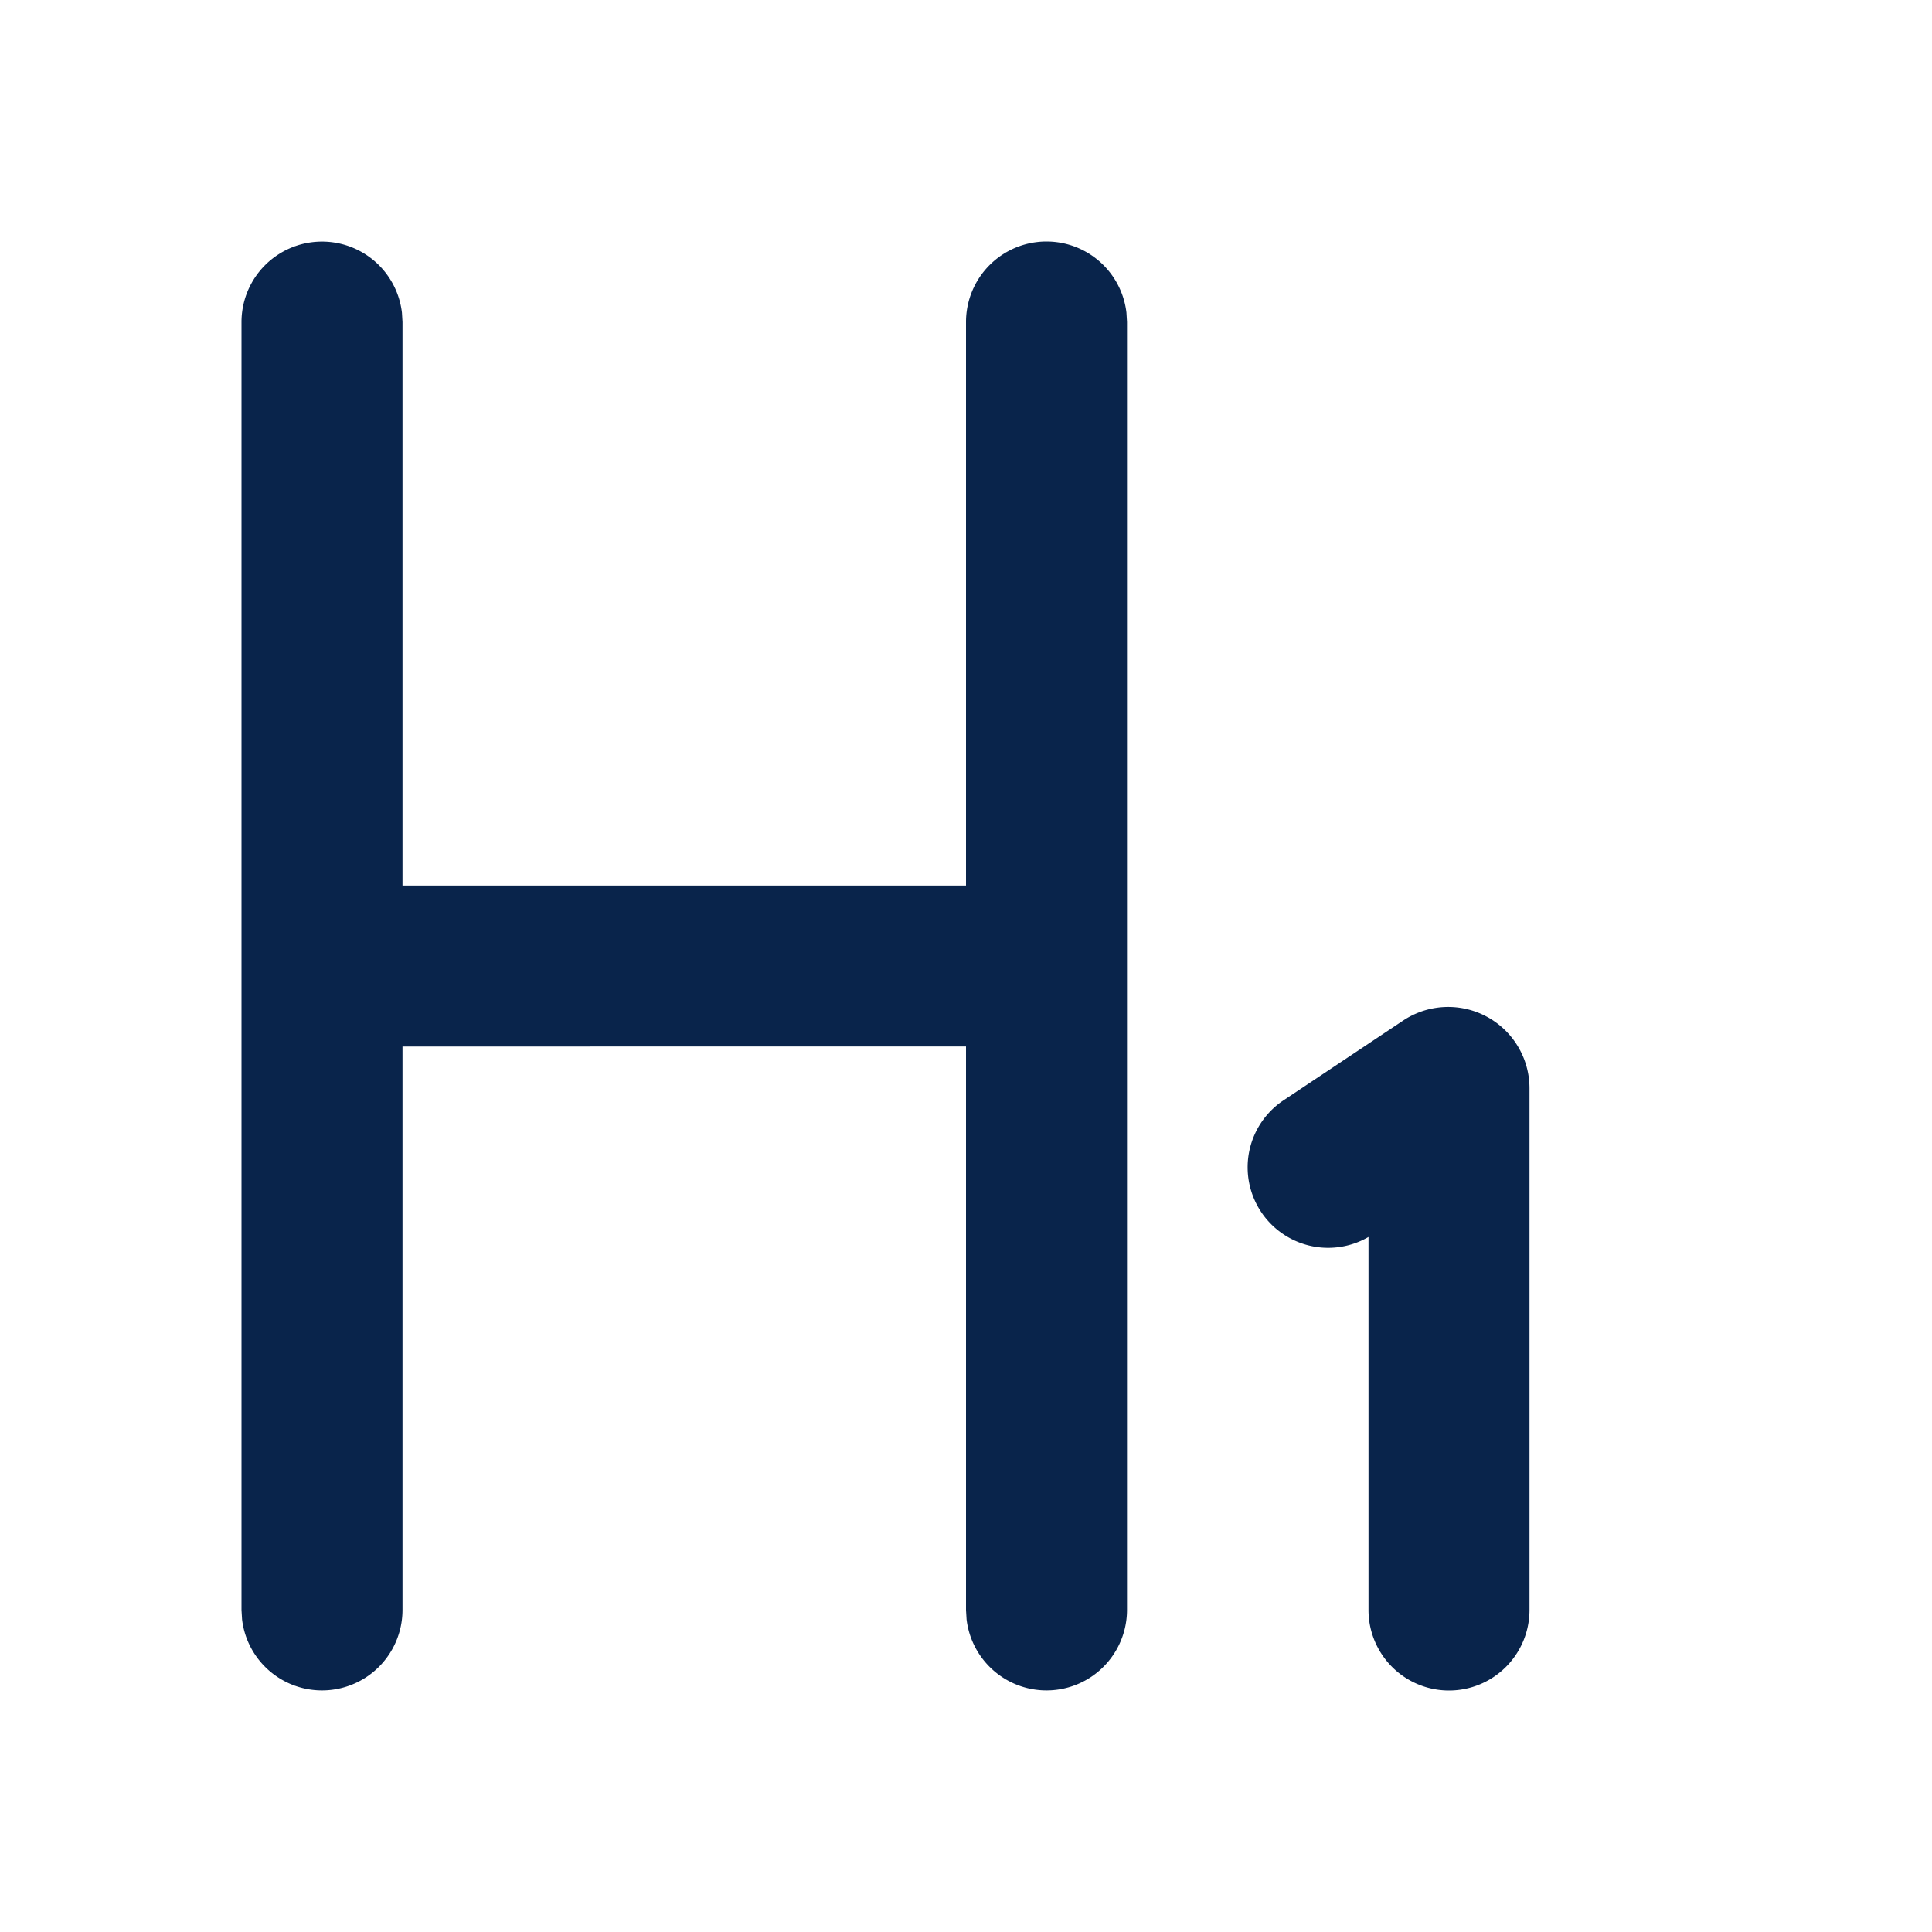 <svg xmlns="http://www.w3.org/2000/svg" width="24" height="24"><g fill="none" fill-rule="nonzero"><path d="M24 0v24H0V0h24ZM12.593 23.258l-.011.002-.071.035-.02.004-.014-.004-.071-.035c-.01-.004-.019-.001-.024.005l-.004.01-.017.428.005.02.01.013.104.074.015.004.012-.004.104-.074.012-.016.004-.017-.017-.427c-.002-.01-.009-.017-.017-.018Zm.265-.113-.013.002-.185.093-.01.01-.003.011.018.43.005.012.008.007.201.093c.012.004.023 0 .029-.008l.004-.014-.034-.614c-.003-.012-.01-.02-.02-.022Zm-.715.002a.023.023 0 0 0-.027.006l-.006.014-.034.614c0 .012.007.02.017.024l.015-.002.201-.093.01-.008.004-.011.017-.43-.003-.012-.01-.01-.184-.092Z"/><path fill="#09244B" d="M13 3a1 1 0 0 1 .993.883L14 4v16a1 1 0 0 1-1.993.117L12 20v-7H5v7a1 1 0 0 1-1.993.117L3 20V4a1 1 0 0 1 1.993-.117L5 4v7h7V4a1 1 0 0 1 1-1Zm6 10.519V20a1 1 0 1 1-2 0v-4.634a1 1 0 0 1-1.055-1.698l1.485-.99a1.01 1.01 0 0 1 1.57.84Z"/></g></svg>